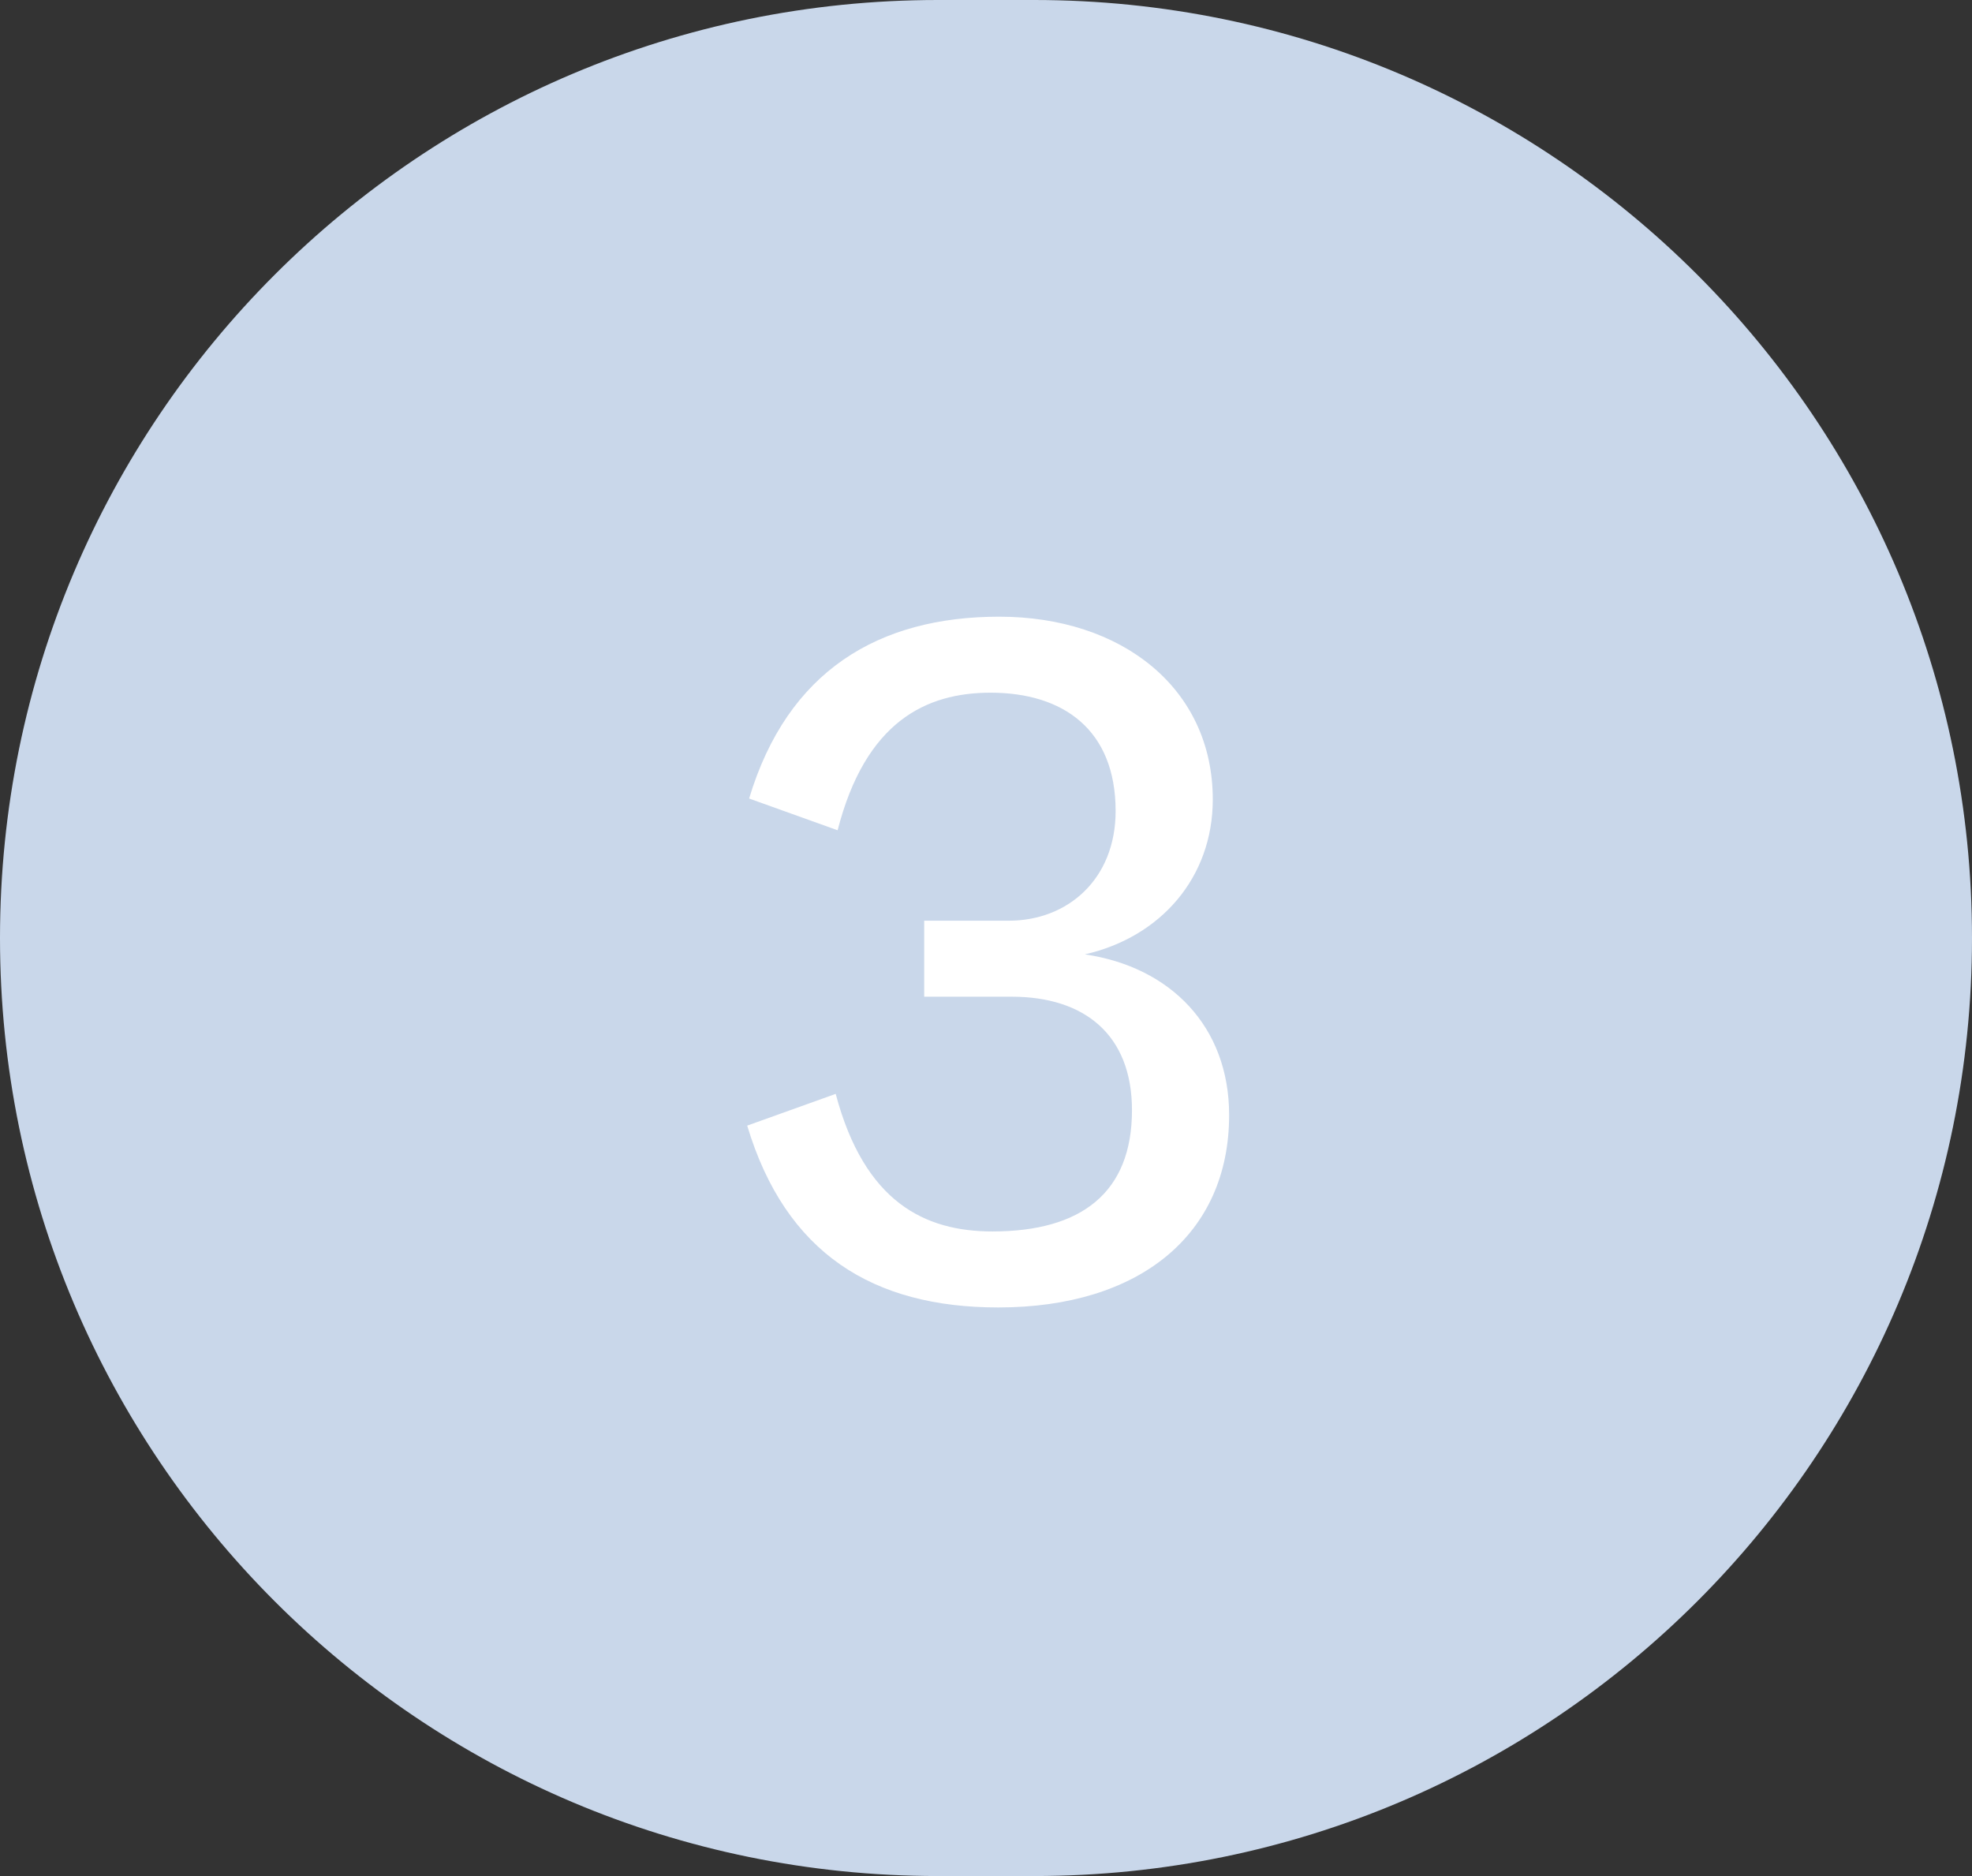 <svg width="41" height="39" viewBox="0 0 41 39" fill="none" xmlns="http://www.w3.org/2000/svg">
<rect x="0" y="0" width="41" height="39" fill="#333333" stroke="none"/>
<g clip-path="url(#clip0_318_20)">
<path d="M21.5 0H19.5C8.73 0 0 8.73 0 19.5C0 30.27 8.73 39 19.5 39H21.5C32.27 39 41 30.27 41 19.5C41 8.73 32.27 0 21.5 0Z" fill="#C9D7EA"/>
<path d="M20.755 27.18C18.155 27.18 16.335 26.06 15.535 23.4L17.375 22.74C17.975 25 19.235 25.6 20.635 25.6C22.475 25.6 23.535 24.8 23.535 23.08C23.535 21.5 22.535 20.72 21.035 20.72H19.215V19.14H20.975C22.195 19.14 23.195 18.28 23.195 16.86C23.195 15.16 22.095 14.4 20.595 14.4C19.255 14.4 17.995 15 17.415 17.26L15.575 16.6C16.375 13.94 18.275 12.82 20.775 12.82C23.315 12.82 25.215 14.3 25.215 16.62C25.215 18.24 24.135 19.48 22.555 19.84C24.335 20.1 25.555 21.34 25.555 23.18C25.555 25.66 23.695 27.18 20.755 27.18Z" fill="white"/>
</g>
<defs>
<clipPath id="clip0_318_20">
<rect width="41" height="39" fill="white"/>
</clipPath>
</defs>
</svg>

